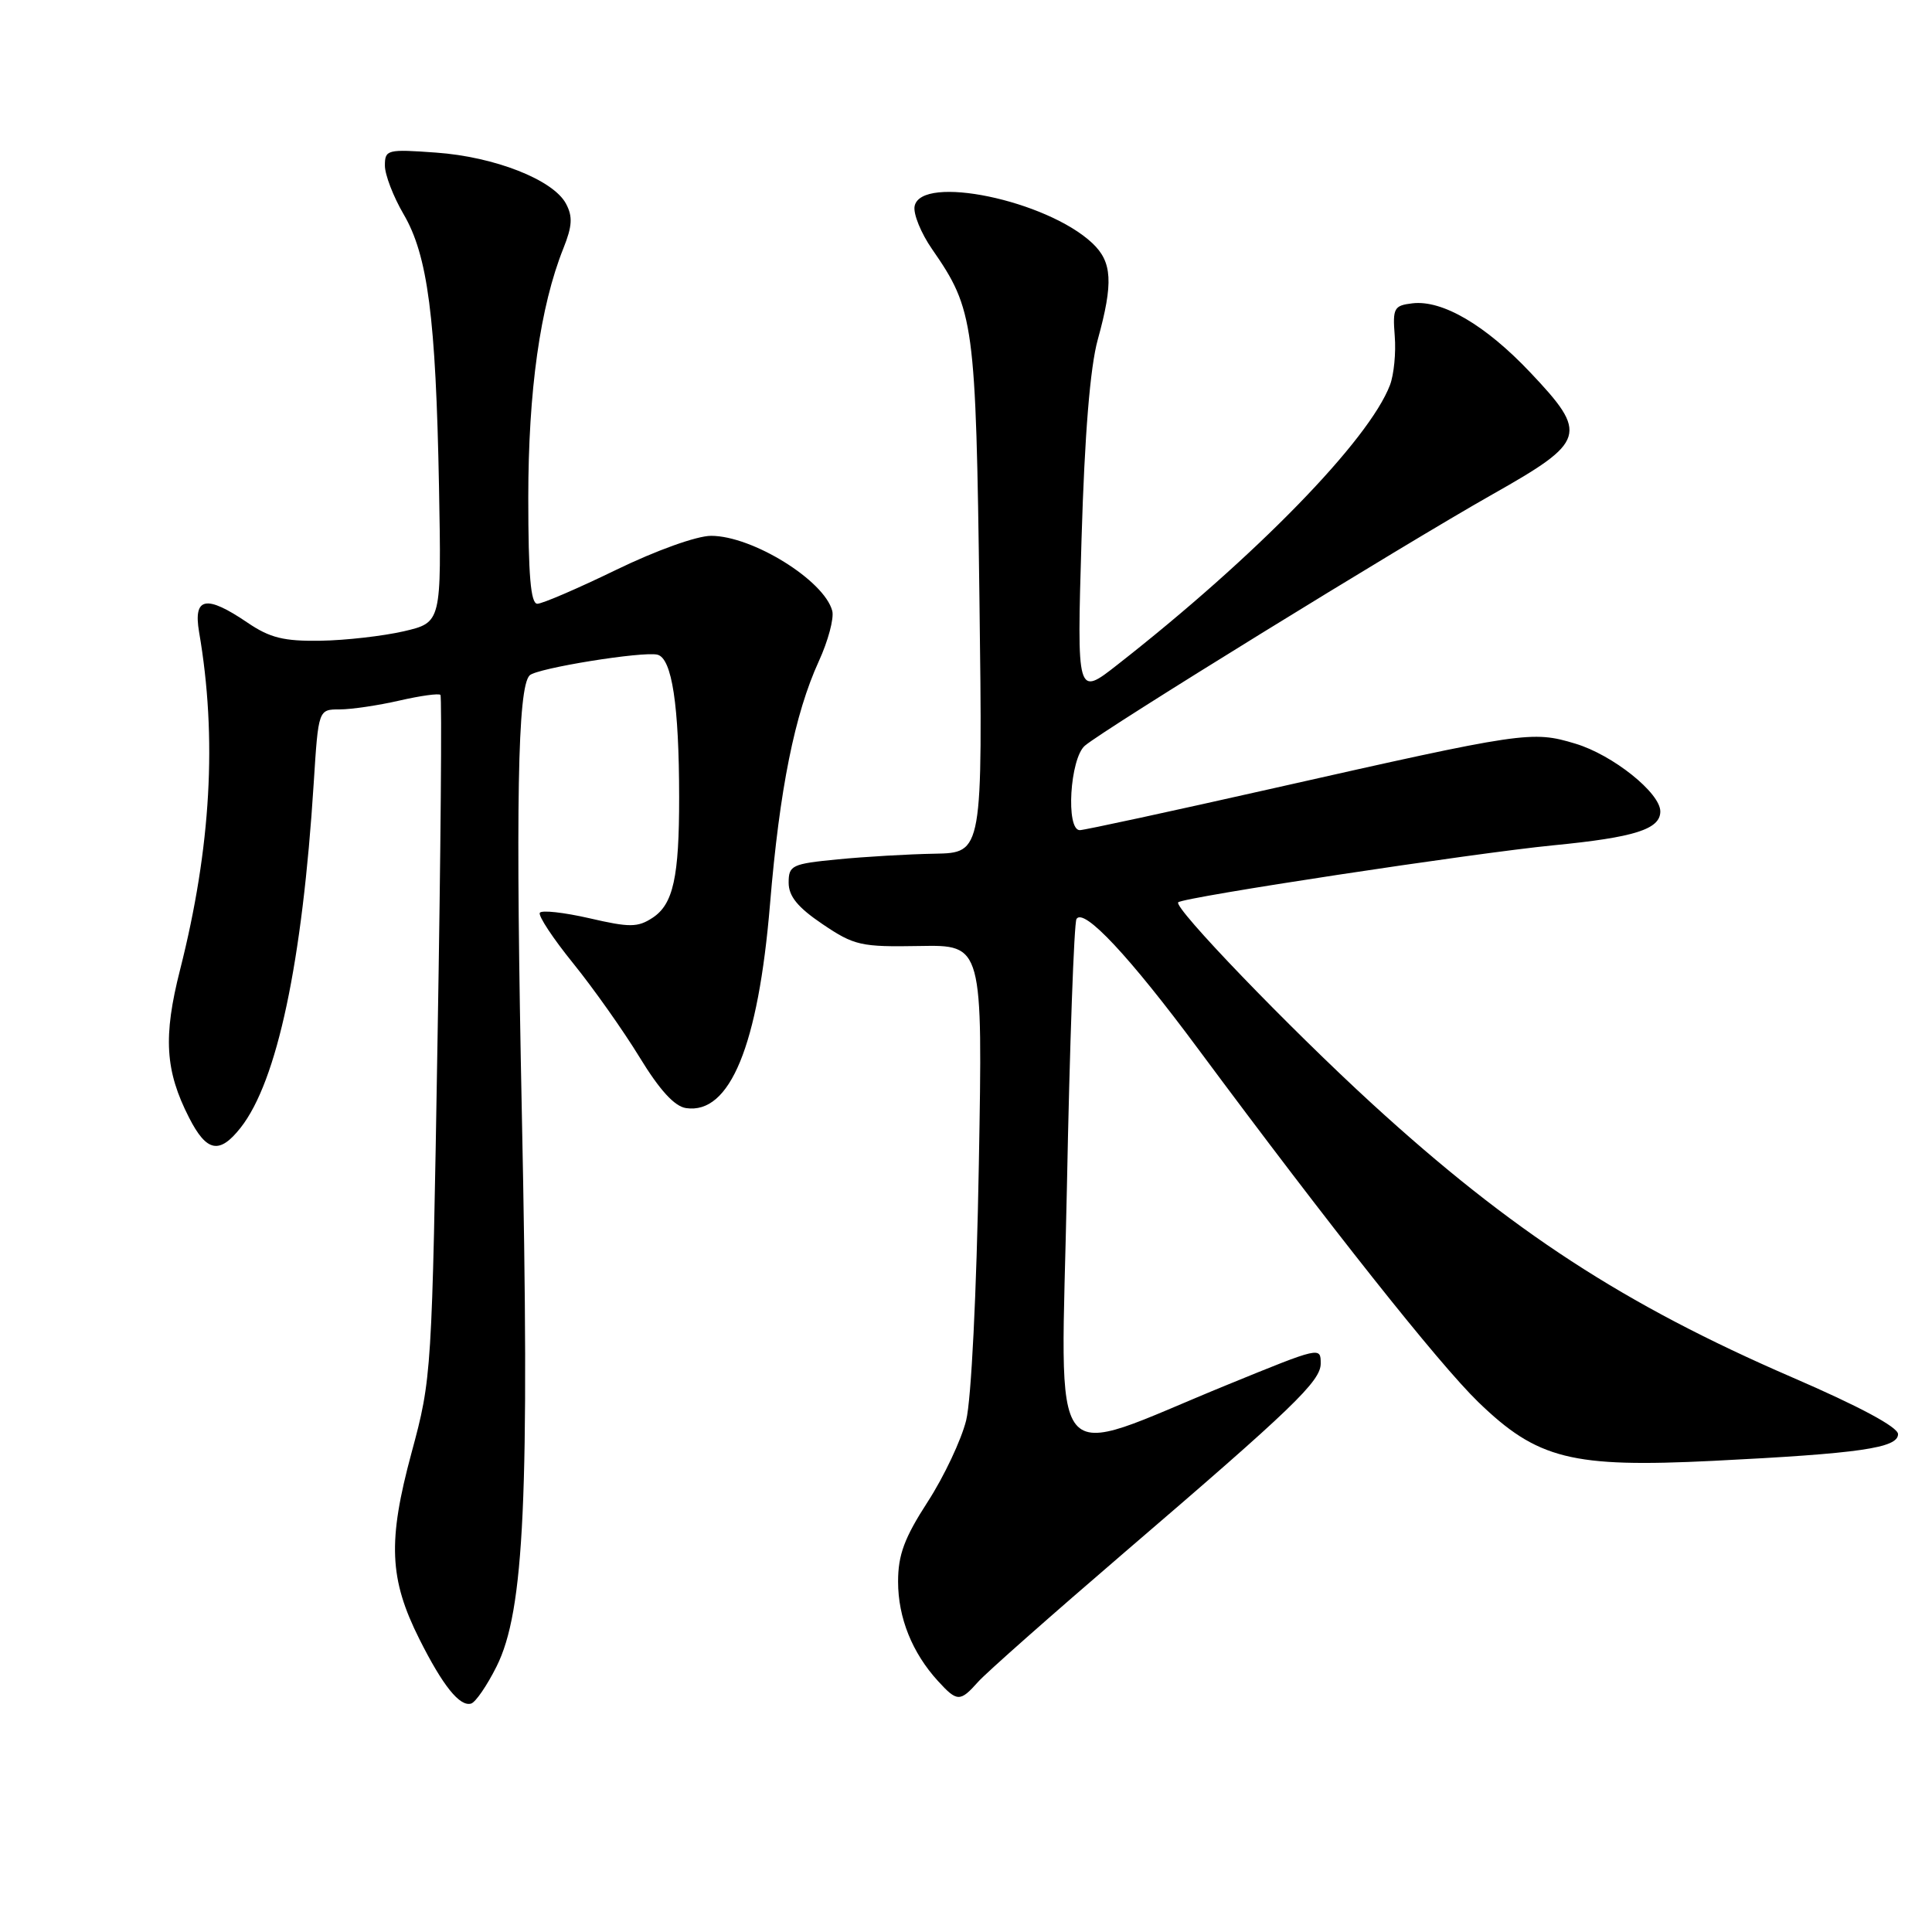 <?xml version="1.0" encoding="UTF-8" standalone="no"?>
<!DOCTYPE svg PUBLIC "-//W3C//DTD SVG 1.1//EN" "http://www.w3.org/Graphics/SVG/1.1/DTD/svg11.dtd" >
<svg xmlns="http://www.w3.org/2000/svg" xmlns:xlink="http://www.w3.org/1999/xlink" version="1.1" viewBox="0 0 256 256">
 <g >
 <path fill="currentColor"
d=" M 65.79 220.83 C 69.49 213.46 70.19 198.22 69.15 147.69 C 68.31 106.61 68.58 91.08 70.18 89.49 C 71.12 88.54 85.21 86.27 87.12 86.75 C 89.04 87.24 89.98 93.44 89.99 105.62 C 90.00 116.24 89.21 119.81 86.47 121.61 C 84.50 122.90 83.44 122.91 78.09 121.67 C 74.72 120.90 71.76 120.57 71.53 120.95 C 71.29 121.34 73.28 124.35 75.96 127.66 C 78.63 130.96 82.58 136.55 84.74 140.08 C 87.40 144.44 89.38 146.61 90.91 146.83 C 96.72 147.68 100.47 138.58 102.03 119.82 C 103.30 104.54 105.30 94.61 108.50 87.61 C 109.73 84.93 110.53 81.93 110.28 80.95 C 109.22 76.90 99.69 71.00 94.22 71.00 C 92.33 71.00 86.93 72.94 81.66 75.50 C 76.57 77.97 71.87 80.00 71.20 80.00 C 70.32 80.00 70.00 76.24 70.00 65.96 C 70.00 51.78 71.57 40.61 74.65 32.91 C 75.83 29.96 75.91 28.69 74.99 26.98 C 73.30 23.82 65.54 20.77 57.77 20.22 C 51.31 19.75 51.00 19.83 51.00 21.94 C 51.00 23.15 52.11 26.04 53.47 28.37 C 56.68 33.84 57.75 42.05 58.17 64.49 C 58.50 82.48 58.50 82.48 53.50 83.65 C 50.75 84.28 45.79 84.85 42.48 84.90 C 37.61 84.98 35.76 84.52 32.79 82.50 C 27.31 78.78 25.59 79.11 26.38 83.75 C 28.79 97.74 27.97 112.29 23.86 128.50 C 21.60 137.38 21.88 141.88 25.05 148.09 C 27.38 152.66 29.08 152.99 31.89 149.42 C 36.73 143.26 40.07 127.52 41.57 103.75 C 42.19 94.00 42.19 94.00 45.02 94.00 C 46.57 94.00 50.13 93.47 52.92 92.83 C 55.71 92.19 58.16 91.85 58.36 92.08 C 58.57 92.31 58.40 112.75 57.98 137.50 C 57.24 182.12 57.21 182.58 54.53 192.50 C 51.36 204.23 51.57 209.21 55.56 217.17 C 58.67 223.37 60.92 226.18 62.43 225.73 C 63.02 225.55 64.53 223.35 65.79 220.83 Z  M 129.60 222.86 C 130.64 221.68 139.38 213.96 149.00 205.70 C 171.33 186.55 175.00 183.02 175.00 180.68 C 175.00 178.44 174.99 178.44 162.68 183.47 C 138.26 193.44 140.59 196.30 141.37 157.38 C 141.74 138.32 142.32 122.30 142.64 121.77 C 143.59 120.23 149.66 126.71 158.77 139.00 C 176.25 162.56 190.61 180.66 195.87 185.77 C 203.71 193.36 208.24 194.50 227.00 193.57 C 246.43 192.60 251.50 191.87 251.50 190.03 C 251.50 189.10 246.37 186.35 237.46 182.50 C 215.17 172.85 200.28 163.15 181.83 146.27 C 170.80 136.17 155.44 120.22 156.12 119.56 C 156.81 118.88 195.30 113.04 205.81 112.01 C 216.58 110.96 220.00 109.88 220.00 107.52 C 220.00 105.06 213.69 100.02 208.75 98.54 C 202.99 96.80 201.95 96.96 168.83 104.43 C 155.26 107.49 143.67 110.00 143.08 110.00 C 141.20 110.00 141.77 100.51 143.75 98.81 C 146.29 96.63 185.71 72.32 197.75 65.51 C 210.21 58.47 210.50 57.52 202.76 49.34 C 196.85 43.09 191.13 39.73 187.17 40.19 C 184.71 40.48 184.52 40.81 184.81 44.52 C 184.99 46.73 184.70 49.65 184.18 51.02 C 181.39 58.34 166.41 73.72 148.09 88.06 C 142.69 92.30 142.69 92.30 143.31 71.40 C 143.72 57.56 144.45 48.64 145.46 45.00 C 147.54 37.46 147.38 34.71 144.74 32.22 C 138.68 26.53 122.05 23.07 121.19 27.32 C 120.99 28.32 122.03 30.89 123.51 33.02 C 129.08 41.05 129.31 42.76 129.78 79.25 C 130.21 113.00 130.21 113.00 123.86 113.12 C 120.36 113.18 114.58 113.52 111.00 113.87 C 104.93 114.46 104.50 114.66 104.50 116.96 C 104.50 118.76 105.71 120.24 109.00 122.46 C 113.19 125.29 114.08 125.49 121.86 125.35 C 130.22 125.20 130.22 125.20 129.70 154.35 C 129.40 171.35 128.70 185.46 128.02 188.21 C 127.38 190.79 125.09 195.65 122.93 198.99 C 119.83 203.78 119.00 206.03 119.00 209.58 C 119.00 214.35 120.87 219.01 124.29 222.75 C 126.83 225.53 127.22 225.53 129.60 222.86 Z "/>
</g>
</svg>